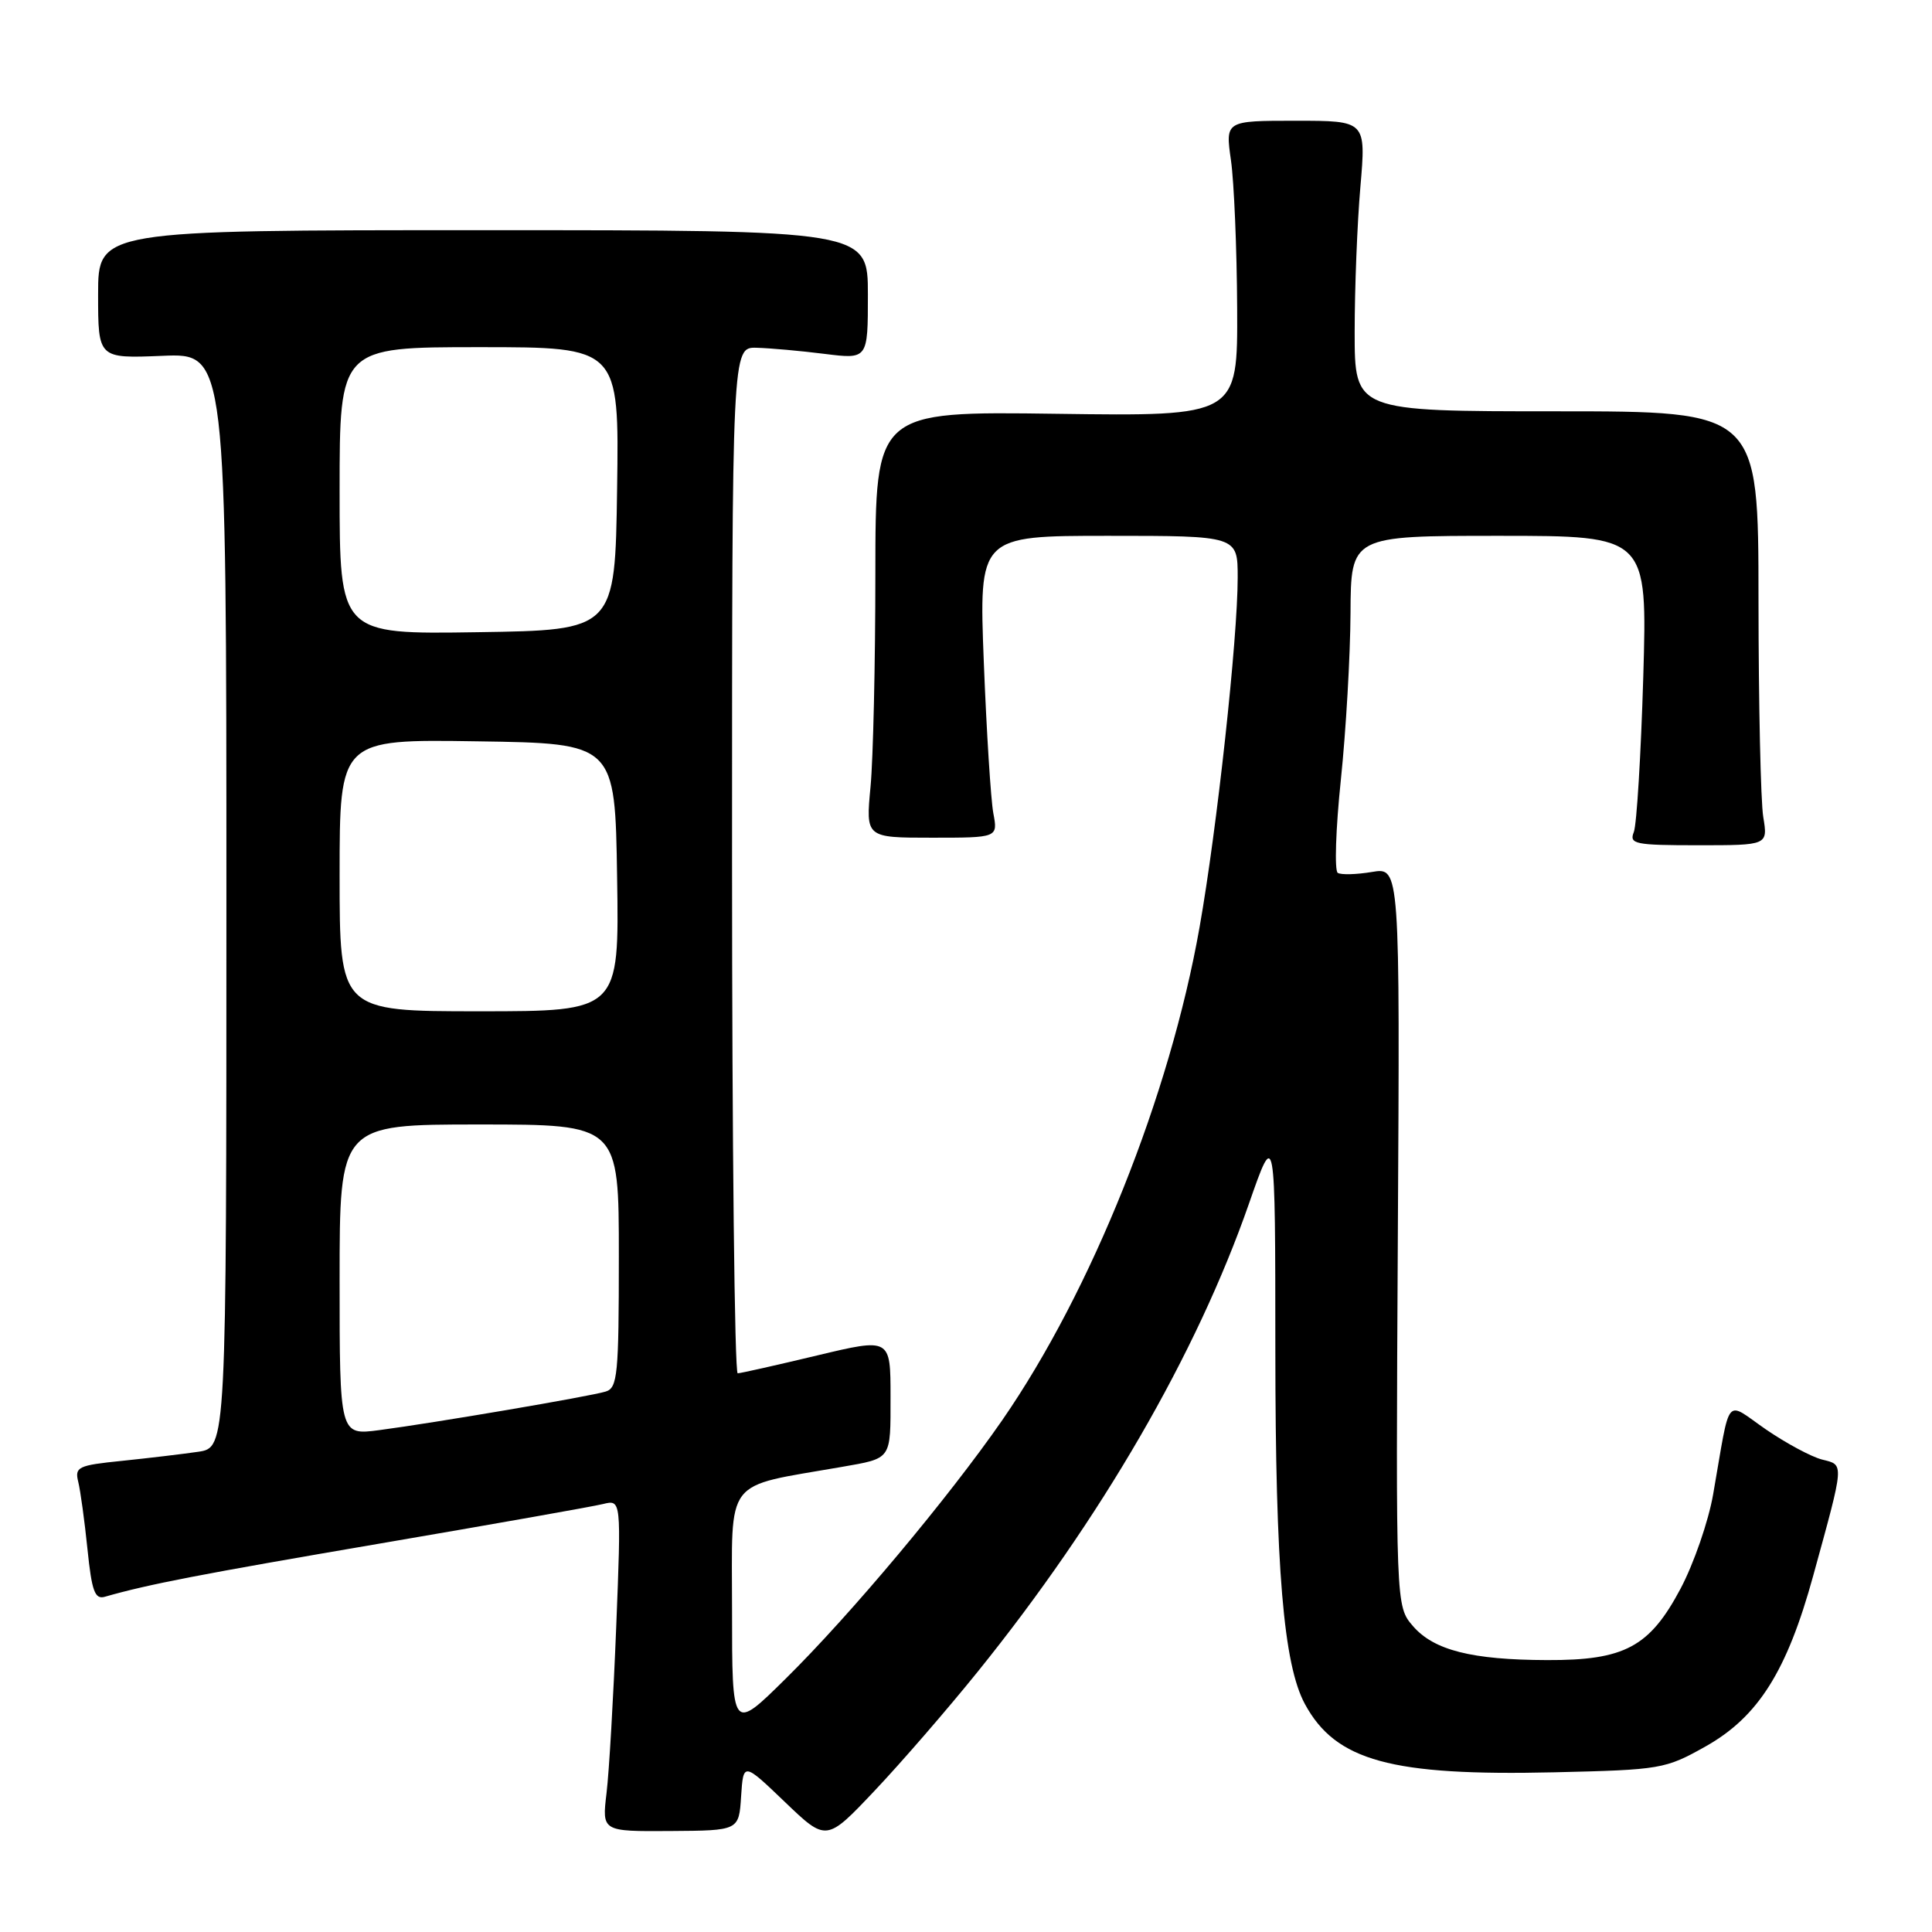 <?xml version="1.0" encoding="UTF-8" standalone="no"?>
<!DOCTYPE svg PUBLIC "-//W3C//DTD SVG 1.1//EN" "http://www.w3.org/Graphics/SVG/1.1/DTD/svg11.dtd" >
<svg xmlns="http://www.w3.org/2000/svg" xmlns:xlink="http://www.w3.org/1999/xlink" version="1.1" viewBox="0 0 256 256">
 <g >
 <path fill="currentColor"
d=" M 129.56 221.50 C 145.90 201.24 158.54 179.43 165.49 159.50 C 168.98 149.50 168.98 149.50 168.99 179.00 C 169.00 207.83 170.07 220.57 172.91 225.80 C 176.99 233.33 184.34 235.34 205.95 234.84 C 220.07 234.51 220.66 234.41 226.00 231.41 C 232.97 227.49 236.78 221.45 240.26 208.79 C 244.43 193.62 244.39 194.14 241.44 193.40 C 240.02 193.04 236.67 191.24 234.00 189.41 C 228.47 185.60 229.36 184.51 227.00 198.01 C 226.38 201.58 224.43 207.21 222.68 210.51 C 218.58 218.23 215.27 220.01 205.00 219.97 C 195.02 219.94 189.99 218.67 187.22 215.46 C 184.95 212.82 184.95 212.82 185.22 163.87 C 185.50 114.91 185.50 114.91 181.79 115.54 C 179.74 115.88 177.71 115.94 177.26 115.66 C 176.81 115.38 176.99 109.83 177.67 103.33 C 178.35 96.82 178.92 86.89 178.95 81.25 C 179.00 71.00 179.00 71.00 198.65 71.00 C 218.29 71.00 218.29 71.00 217.74 89.75 C 217.43 100.06 216.87 109.29 216.49 110.25 C 215.85 111.84 216.63 112.00 225.02 112.00 C 234.26 112.00 234.26 112.00 233.64 108.25 C 233.30 106.19 233.02 93.25 233.01 79.50 C 233.00 54.50 233.00 54.50 206.25 54.50 C 179.50 54.50 179.50 54.50 179.50 44.00 C 179.50 38.22 179.84 29.56 180.26 24.75 C 181.01 16.00 181.01 16.00 171.69 16.00 C 162.36 16.00 162.36 16.00 163.11 21.25 C 163.52 24.14 163.89 32.95 163.93 40.83 C 164.00 55.16 164.00 55.16 140.00 54.83 C 116.00 54.50 116.00 54.50 115.99 76.00 C 115.99 87.83 115.70 100.54 115.35 104.25 C 114.71 111.00 114.71 111.00 123.47 111.00 C 132.23 111.00 132.23 111.00 131.62 107.75 C 131.29 105.96 130.72 96.96 130.36 87.75 C 129.71 71.00 129.71 71.00 146.85 71.00 C 164.00 71.00 164.00 71.00 164.00 76.53 C 164.00 84.65 161.26 109.80 158.95 122.85 C 155.01 145.18 144.65 171.04 132.81 188.17 C 125.68 198.46 112.72 213.94 104.07 222.47 C 97.00 229.45 97.00 229.45 97.00 213.29 C 97.00 195.51 95.75 197.13 111.50 194.38 C 118.21 193.20 118.00 193.50 118.00 185.07 C 118.00 177.28 118.00 177.28 108.25 179.61 C 102.89 180.89 98.16 181.96 97.75 181.97 C 97.34 181.99 97.00 151.40 97.00 114.00 C 97.00 46.00 97.00 46.00 100.25 46.08 C 102.04 46.13 106.09 46.49 109.25 46.89 C 115.00 47.61 115.00 47.61 115.00 39.05 C 115.00 30.50 115.00 30.50 64.00 30.50 C 13.00 30.50 13.00 30.50 13.00 39.00 C 13.00 47.50 13.00 47.50 21.50 47.15 C 30.00 46.79 30.00 46.79 30.00 119.31 C 30.00 191.82 30.00 191.82 26.25 192.37 C 24.19 192.67 19.65 193.21 16.17 193.57 C 10.33 194.16 9.88 194.38 10.37 196.36 C 10.66 197.54 11.21 201.55 11.59 205.27 C 12.16 210.84 12.57 211.96 13.89 211.58 C 19.68 209.92 26.50 208.60 50.50 204.50 C 65.35 201.96 78.59 199.62 79.91 199.29 C 82.32 198.70 82.32 198.70 81.65 215.60 C 81.28 224.90 80.71 234.79 80.37 237.59 C 79.76 242.68 79.76 242.68 88.83 242.62 C 97.91 242.56 97.91 242.56 98.20 238.03 C 98.50 233.50 98.50 233.50 104.00 238.77 C 109.50 244.04 109.50 244.04 115.90 237.27 C 119.42 233.55 125.57 226.45 129.56 221.50 Z  M 45.00 169.59 C 45.00 149.00 45.00 149.00 63.50 149.00 C 82.00 149.00 82.00 149.00 82.00 166.43 C 82.00 182.17 81.83 183.92 80.25 184.39 C 78.13 185.04 57.55 188.54 50.25 189.50 C 45.00 190.19 45.00 190.19 45.00 169.59 Z  M 45.00 115.98 C 45.00 97.95 45.00 97.95 63.25 98.23 C 81.50 98.50 81.50 98.50 81.77 116.25 C 82.05 134.00 82.05 134.00 63.52 134.00 C 45.00 134.00 45.00 134.00 45.00 115.98 Z  M 45.00 65.02 C 45.00 46.00 45.00 46.00 63.52 46.00 C 82.04 46.00 82.04 46.00 81.77 64.75 C 81.50 83.50 81.50 83.50 63.25 83.77 C 45.00 84.05 45.00 84.05 45.00 65.02 Z "/>
</g>
</svg>